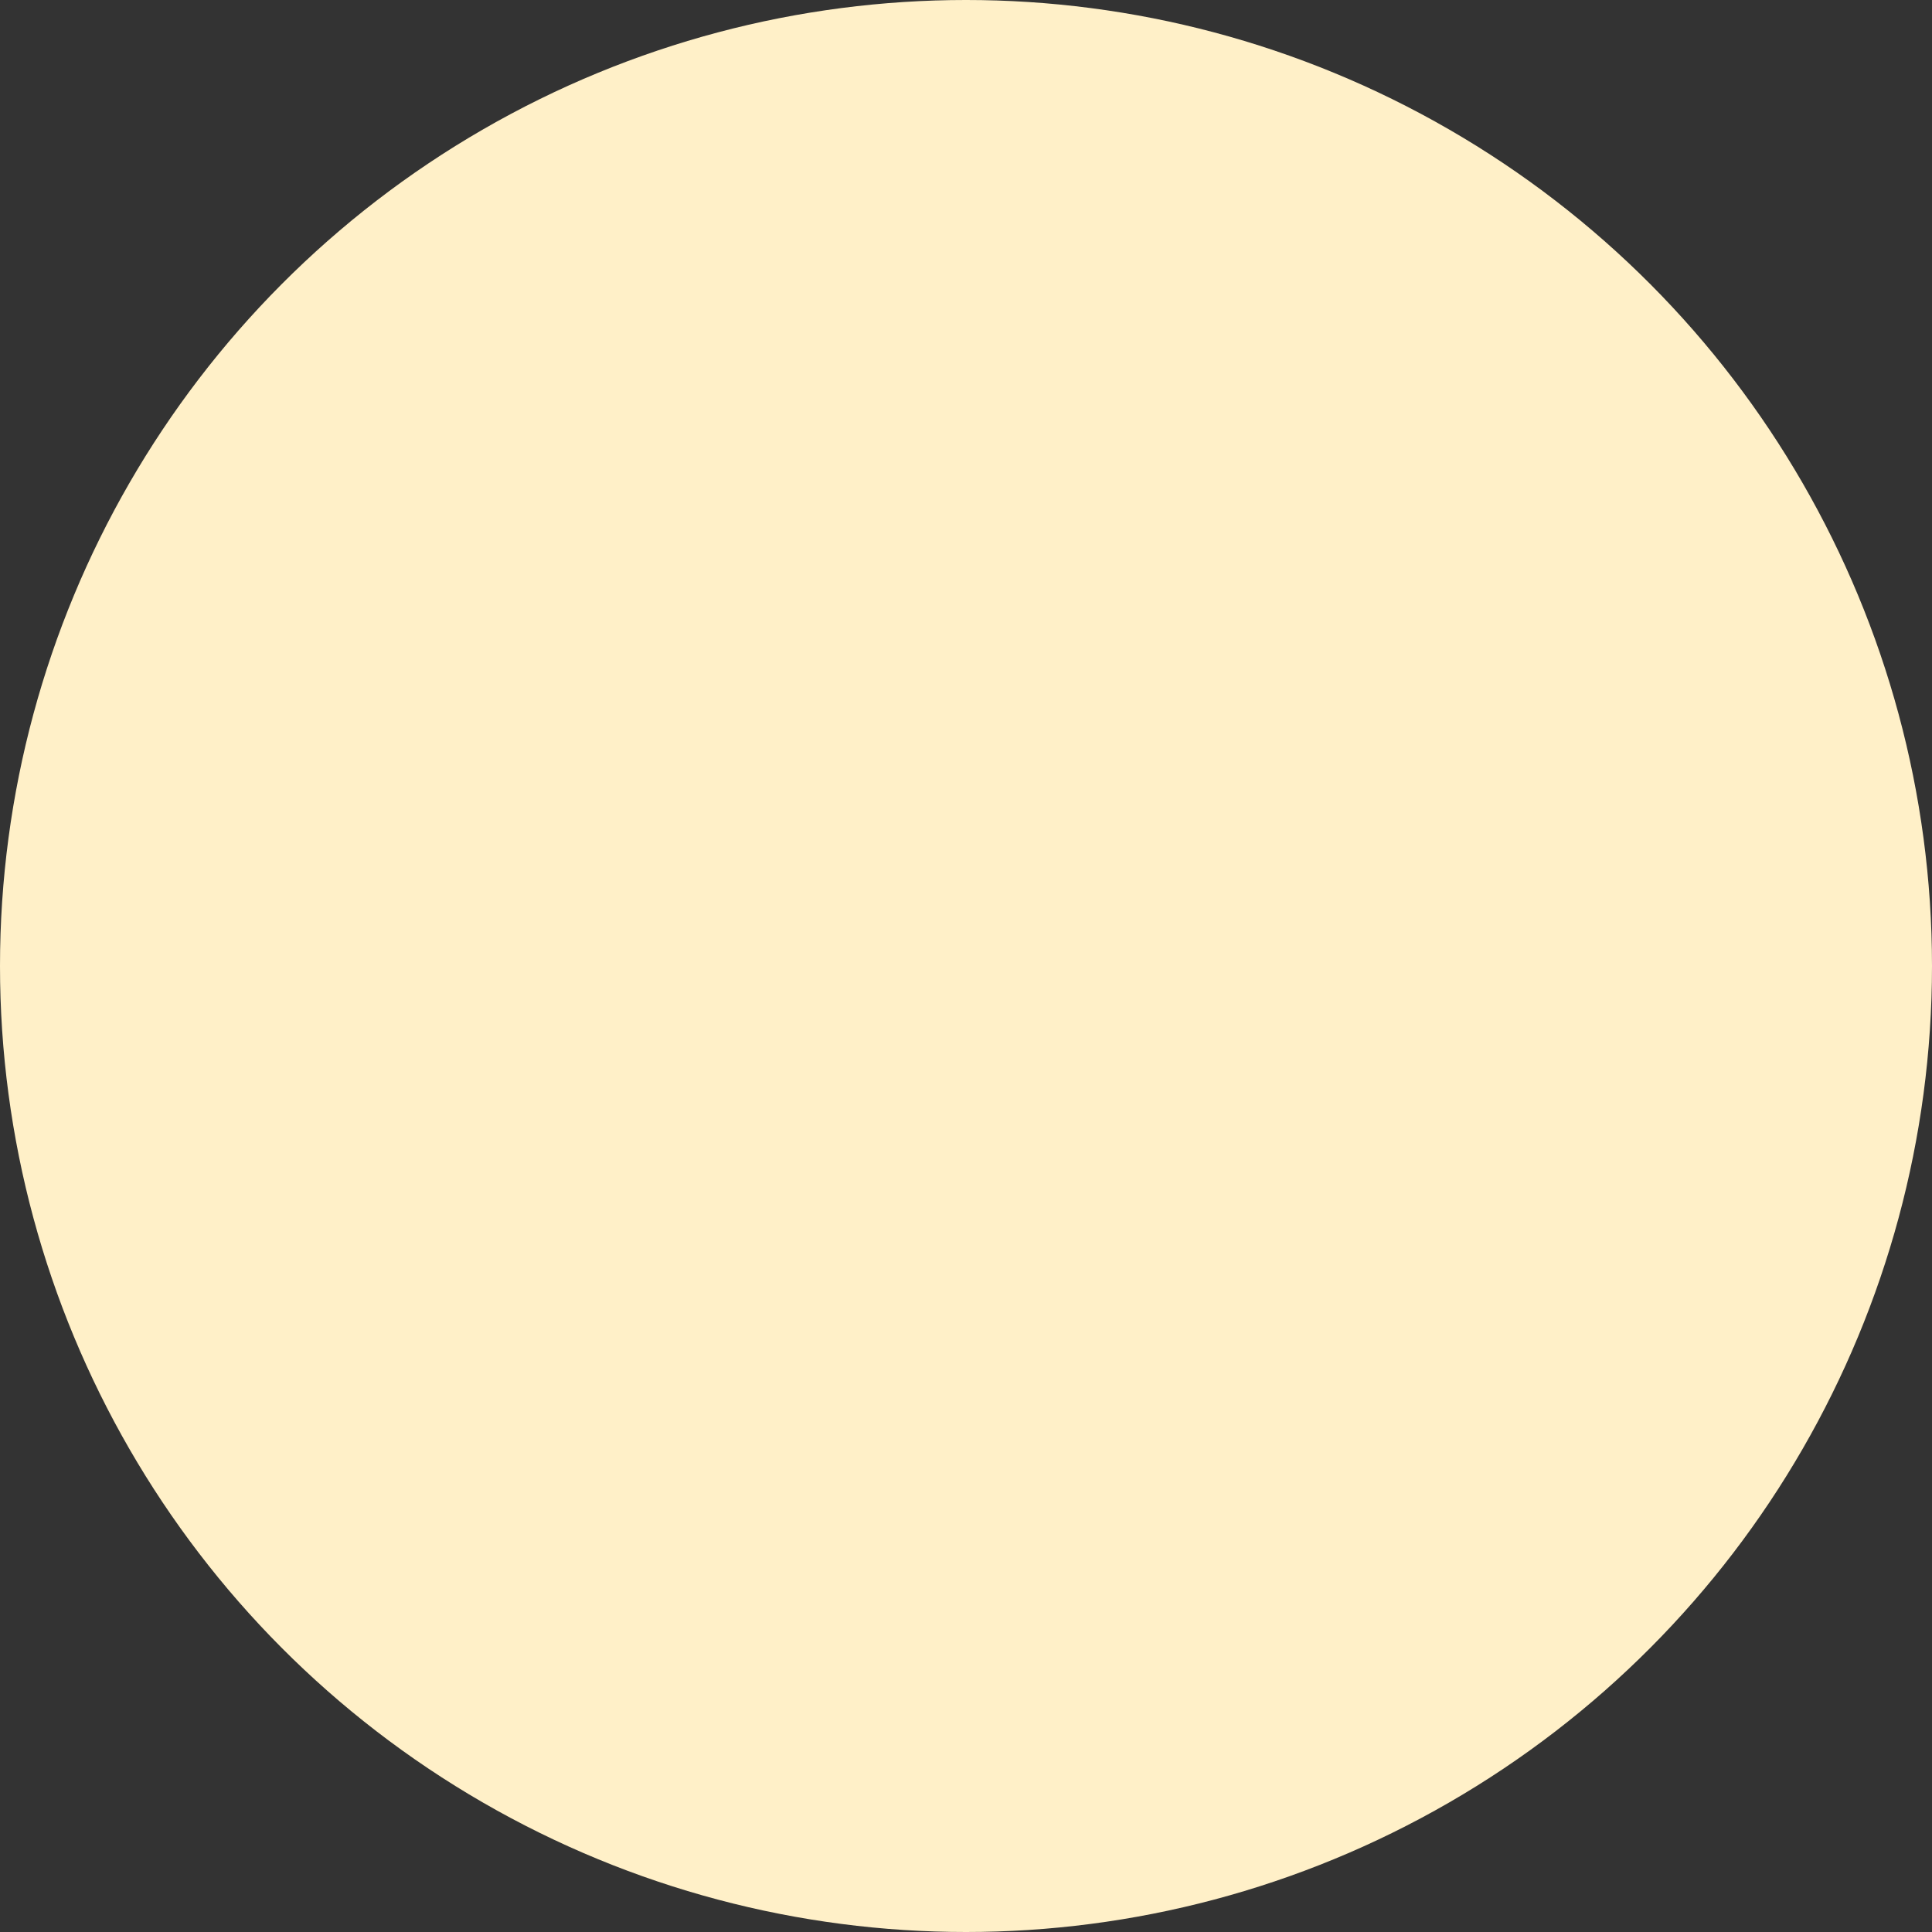 <svg width="603" height="603" viewBox="0 0 603 603" fill="none" xmlns="http://www.w3.org/2000/svg">
<rect x="0" y="0" width="603" height="603" fill="#333333" stroke="none"/>
<circle cx="301.5" cy="301.5" r="301.5" fill="#FFF0C8"/>
</svg>

